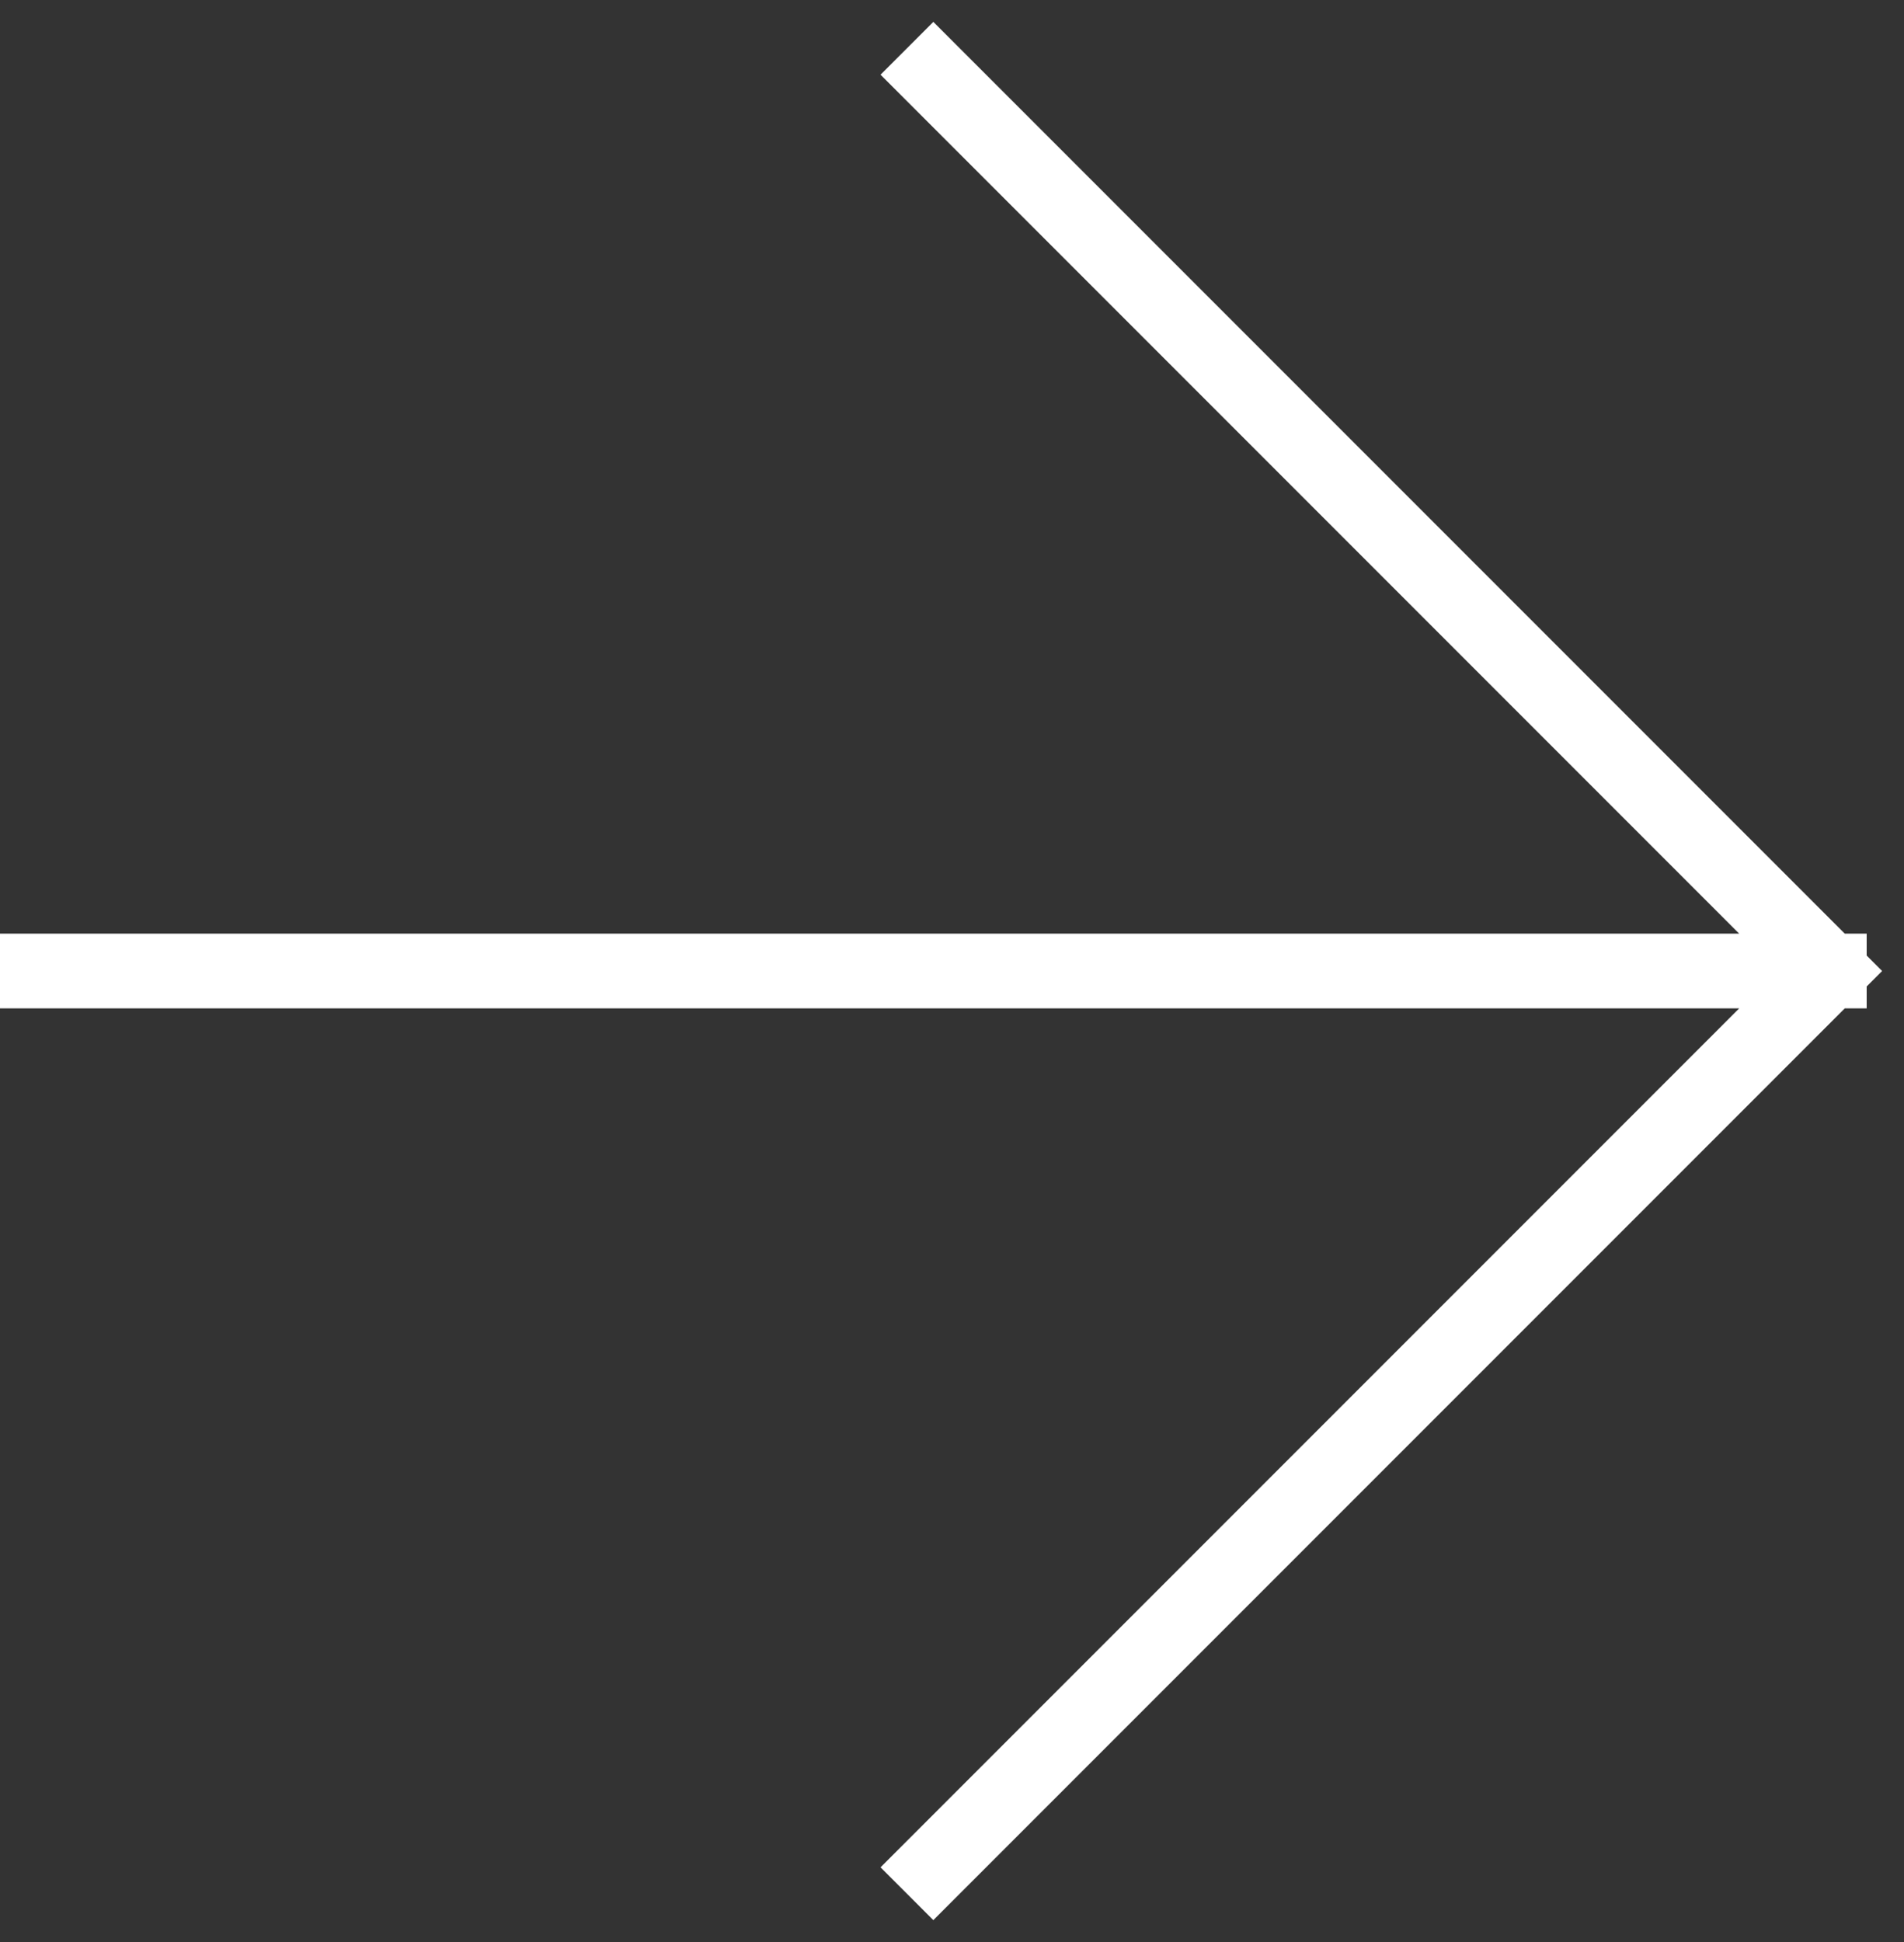 <svg width="51" height="52" viewBox="0 0 51 52" fill="none" xmlns="http://www.w3.org/2000/svg">
<rect x="0" y="0" width="51" height="52" fill="#333333" stroke="none"/>
<g style="mix-blend-mode:difference">
<path d="M25 2L49 26M49 26L25 50M49 26H1" stroke="white" stroke-width="2" stroke-linecap="square"/>
</g>
</svg>
